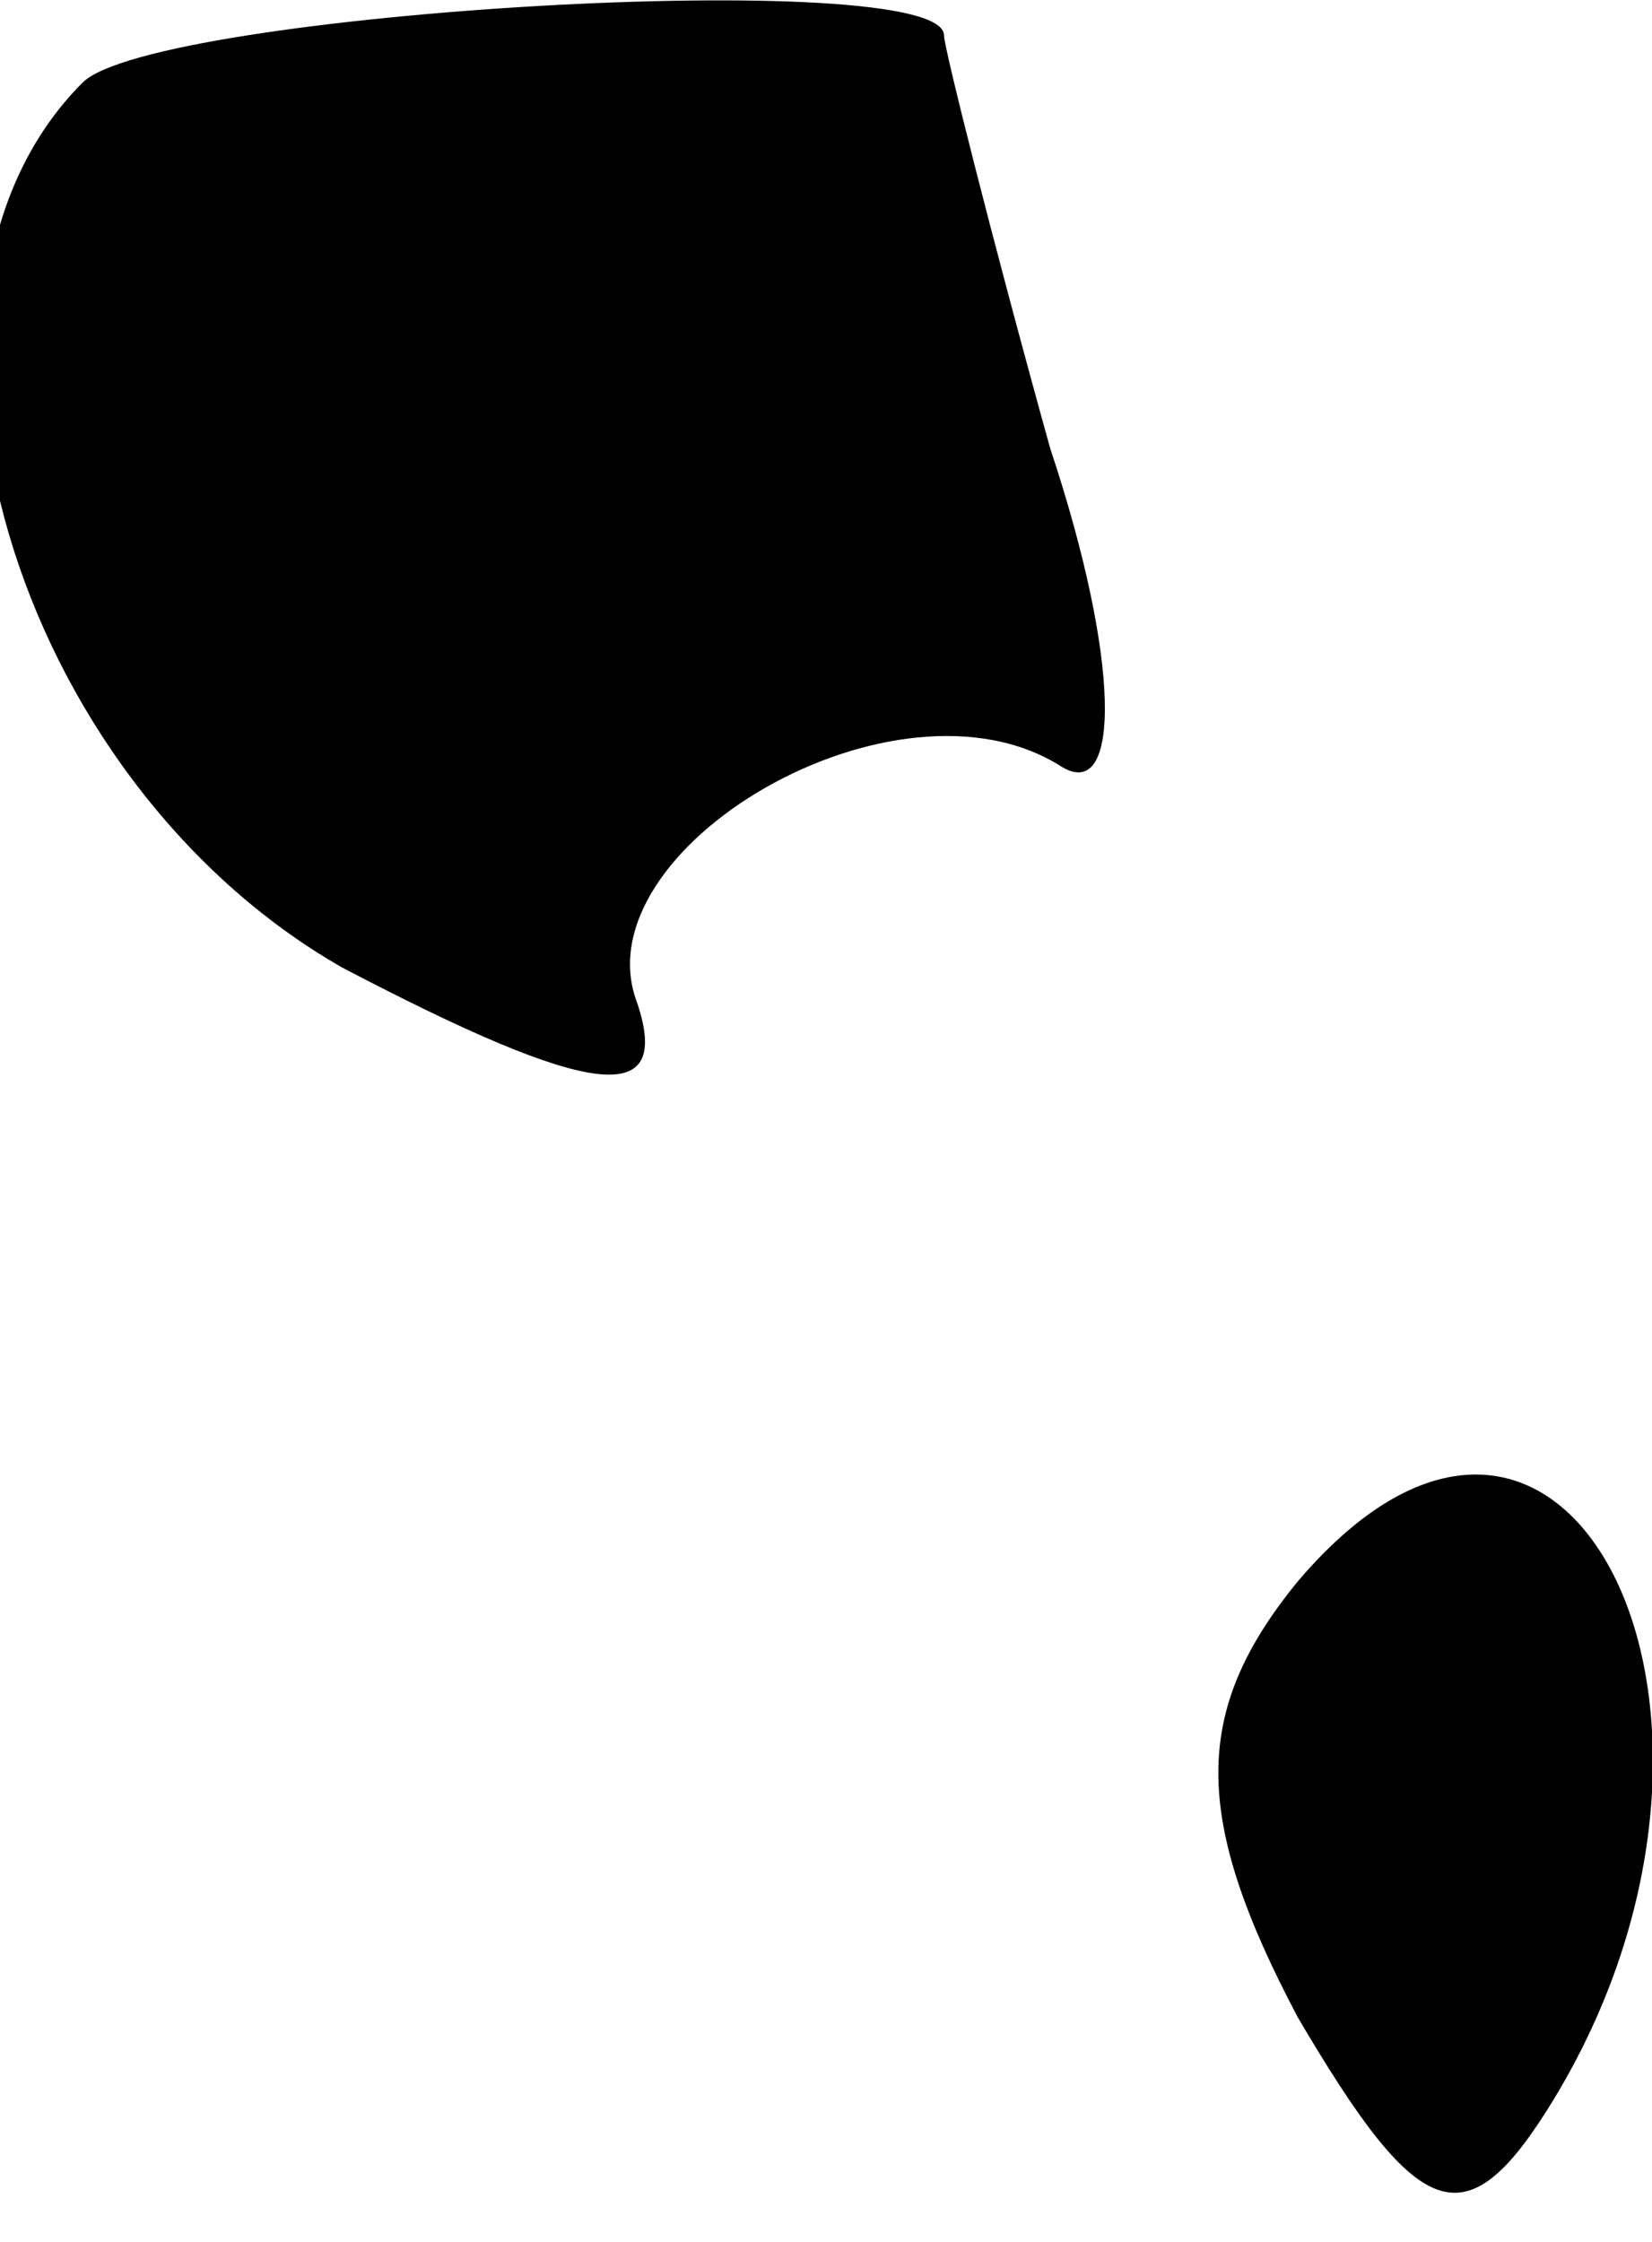 <?xml version="1.0" standalone="no"?>
<!DOCTYPE svg PUBLIC "-//W3C//DTD SVG 20010904//EN"
 "http://www.w3.org/TR/2001/REC-SVG-20010904/DTD/svg10.dtd">
<svg version="1.0" xmlns="http://www.w3.org/2000/svg"
 width="14pt" height="19pt" viewBox="0 0 14 19"
 preserveAspectRatio="xMidYMid meet">
<g transform="translate(0,19) scale(0.1,-0.1)"
fill="#000000" stroke="none">
<path fill="#000000" stroke="none" d="M7 183 c-18 -18 -6 -59 22 -75 21 -11
28 -12 25 -3 -5 13 22 29 36 20 5 -3 5 9 -1 27 -5 18 -9 34 -9 35 0 6 -67 2
-73 -4z"/>
<path fill="#000000" stroke="none" d="M110 56 c-9 -11 -9 -20 0 -37 10 -17
14 -19 21 -8 21 33 2 72 -21 45z"/>
</g>
</svg>
